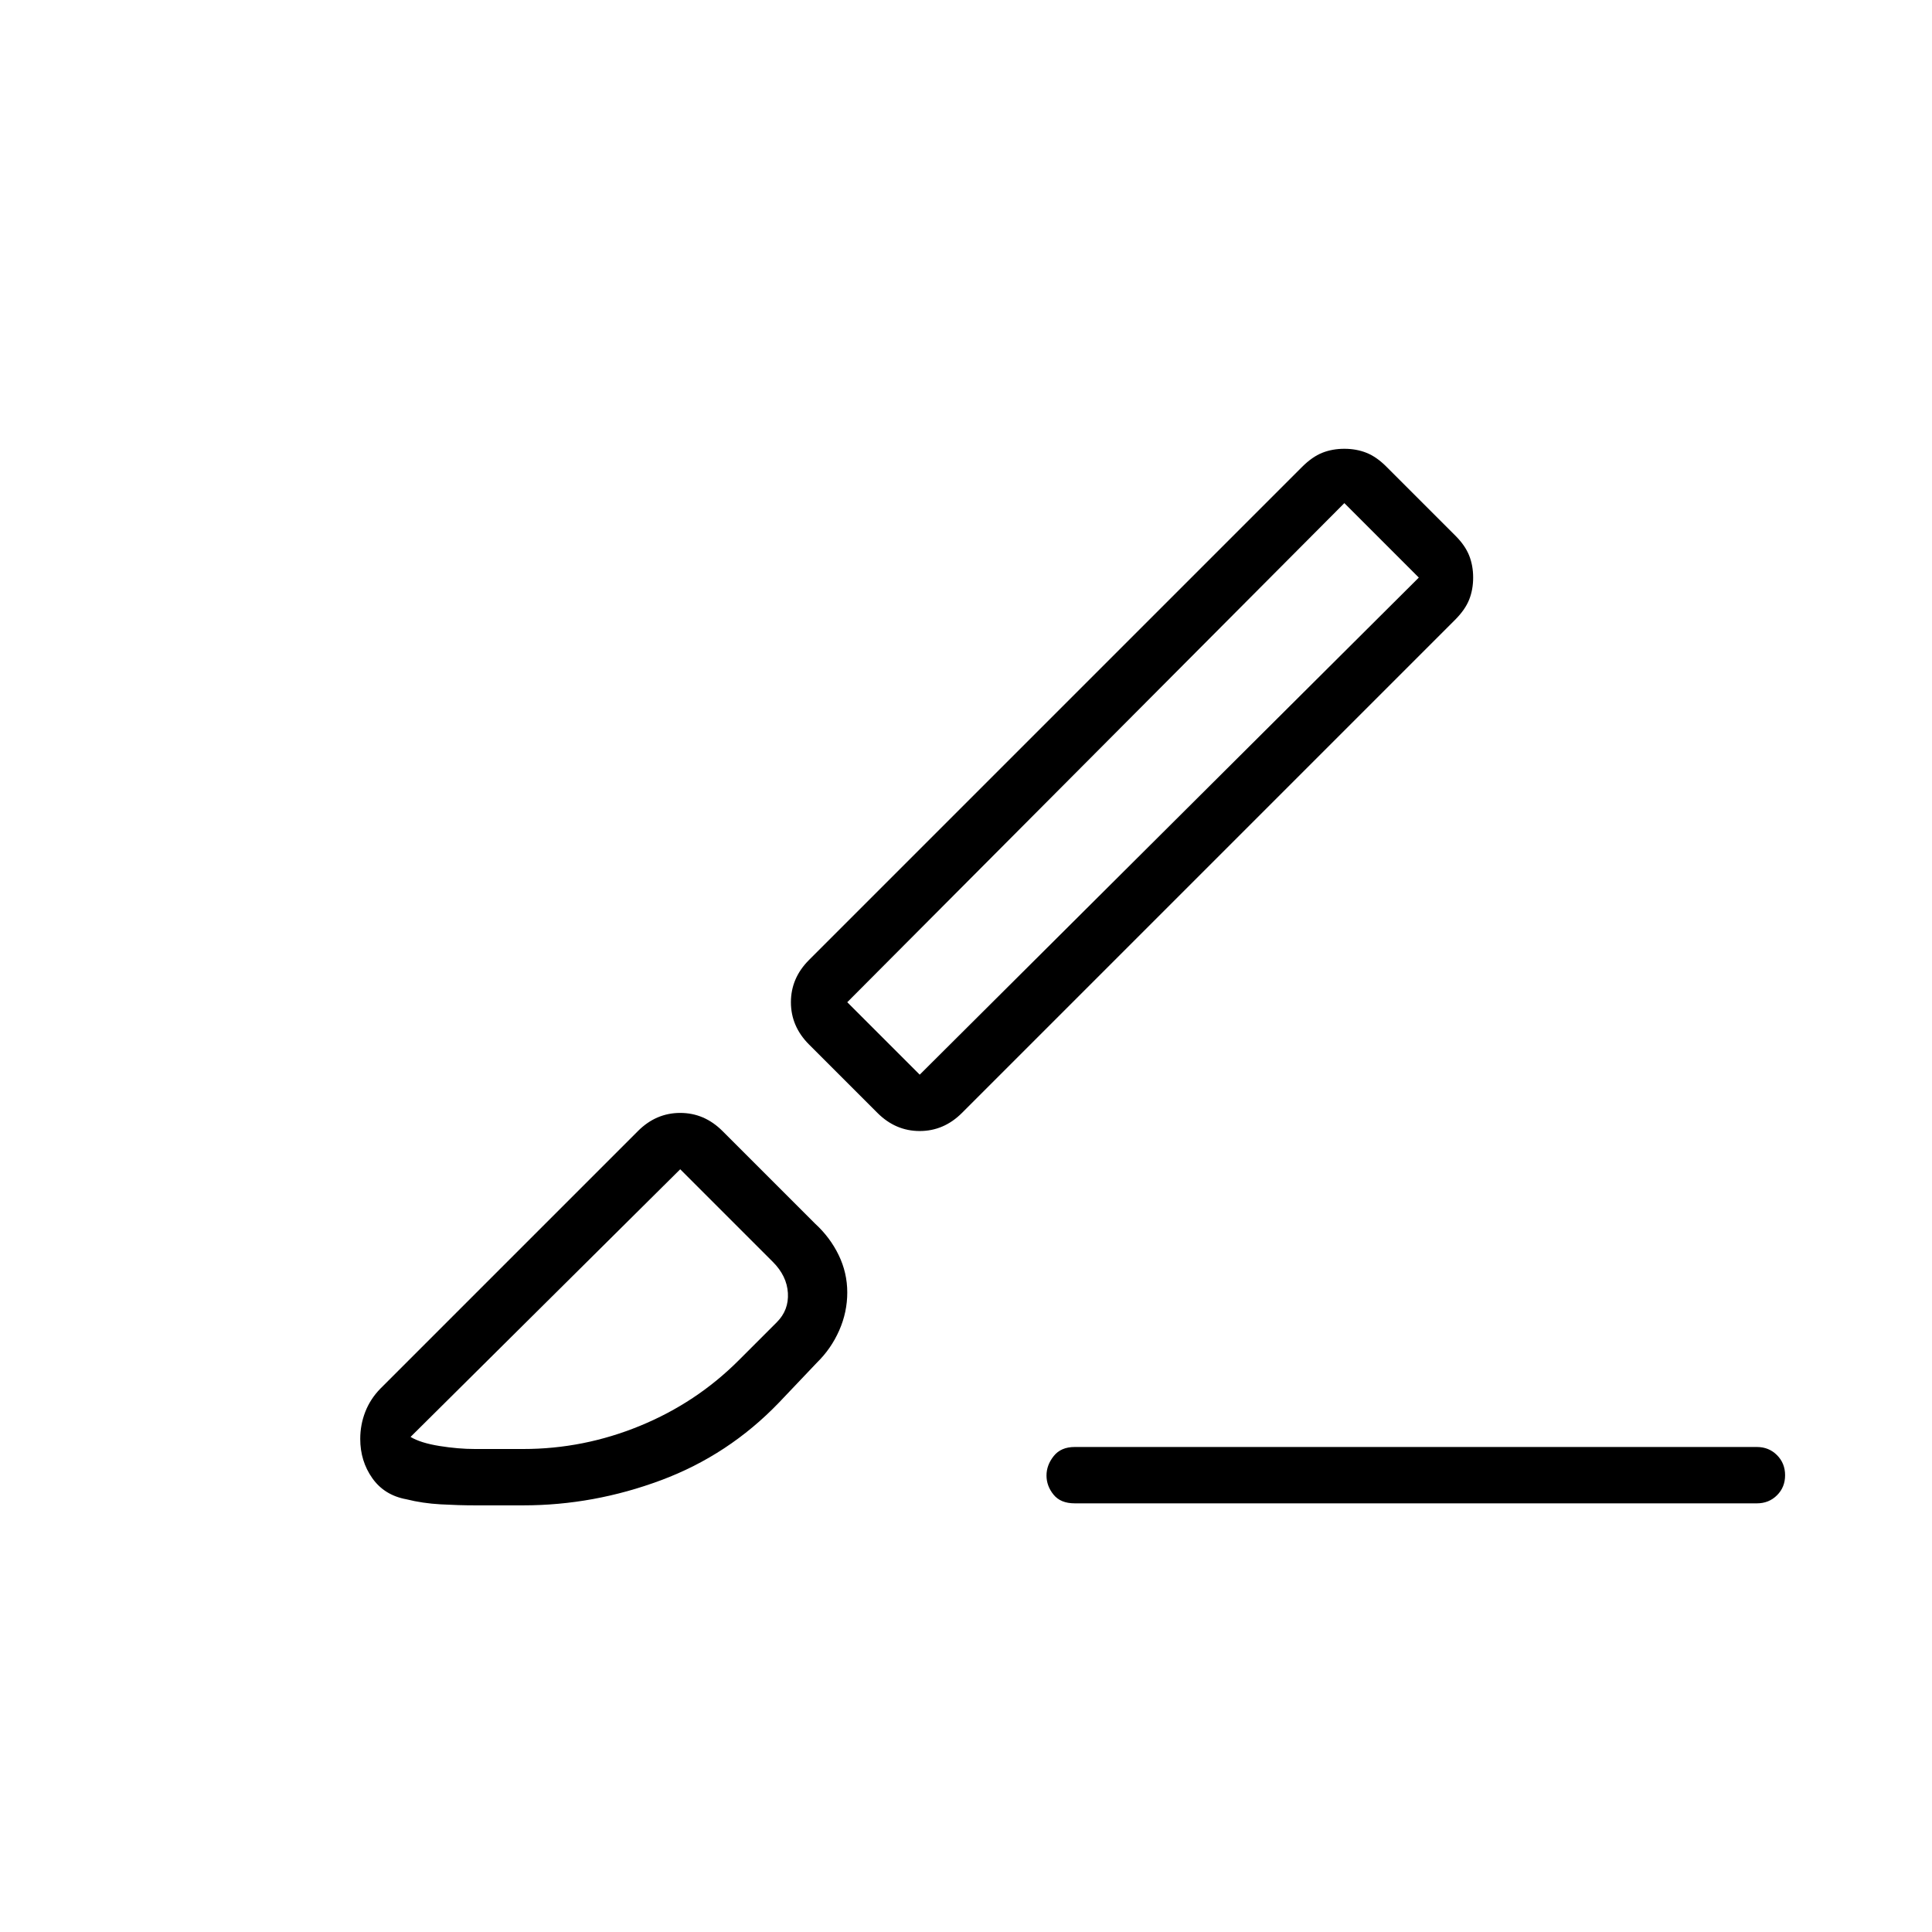 <svg xmlns="http://www.w3.org/2000/svg" height="24" viewBox="0 -960 960 960" width="24"><path d="M873-213H534q-7 0-10.5-4.32t-3.5-9.5q0-5.18 3.59-9.68 3.58-4.5 10.41-4.5h339q5.95 0 9.97 4.04 4.03 4.03 4.03 10 0 5.96-4.03 9.96-4.02 4-9.97 4ZM478-407q-9 9-21 9t-21-9l-34-34q-9-9-9-21t9-21l245-245q5-5 10-7t11-2q6 0 11 2t9.77 6.77l34.46 34.46Q728-689 730-684t2 11q0 6-2 11t-7 10L478-407Zm-21-19 248-247-37-37-247 248 36 36Zm-70 163q-25 26-58.5 38.5T260-212h-24q-8 0-17-.5t-17-2.5q-11-2-17-10.5t-6-19.5q0-7.05 2.5-13.46 2.5-6.41 7.5-11.54l128-128q9-9 21-9t21 9l46 46q7.47 6.84 11.73 15.64 4.27 8.8 4.27 18.58 0 9.78-4 18.85-4 9.07-11 15.93l-19 20Zm-151 23h24q30 0 58-11.5t49-32.5l19-19q6-6 5.5-14.5T384-333l-46-46-134 133q5 3 14.35 4.5 9.34 1.5 17.65 1.5Zm469-433-37-37 37 37ZM338-379Z"/></svg>
